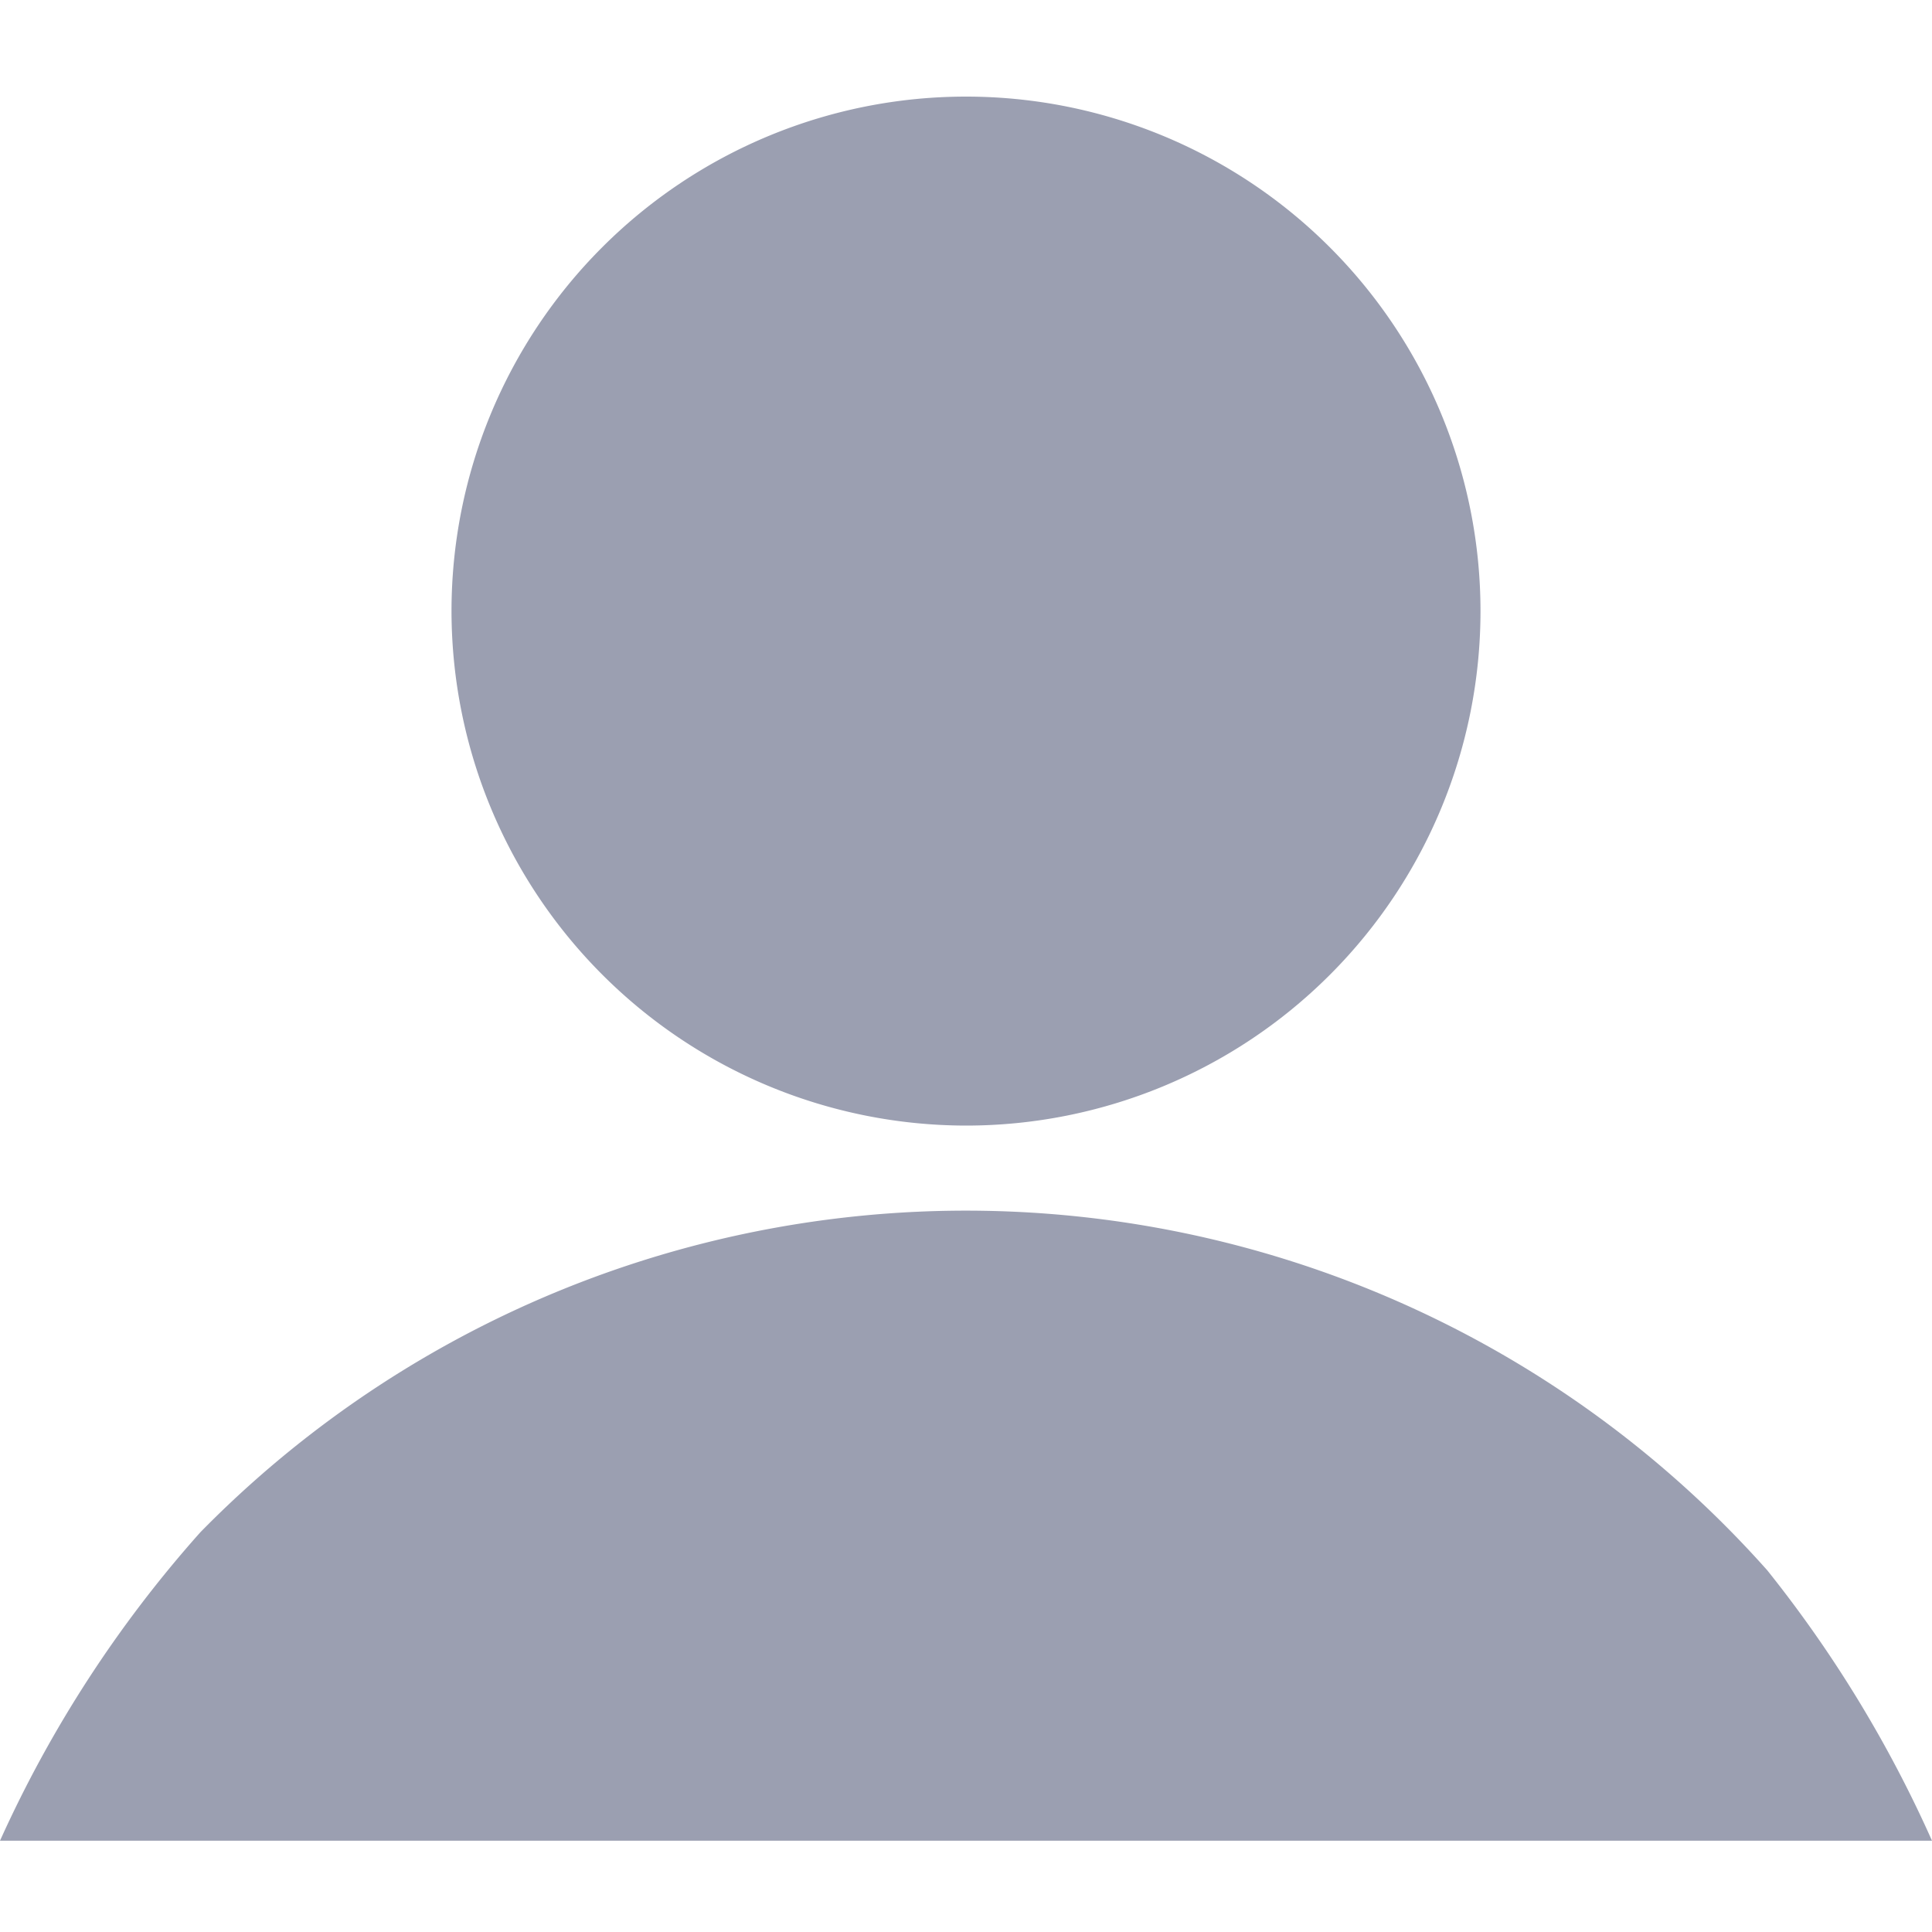 <svg xmlns="http://www.w3.org/2000/svg" width="20" height="20" viewBox="0 0 20 20">
    <defs>
        <clipPath id="1xoxihcgba">
            <path data-name="사각형 36833" style="fill:#9b9fb1" d="M0 0h20v18.055H0z"/>
        </clipPath>
    </defs>
    <g data-name="그룹 35563">
        <g data-name="그룹 35562" style="clip-path:url(#1xoxihcgba)" transform="translate(0 1)">
            <path data-name="패스 13326" d="M10 10.652a5.326 5.326 0 1 0-5.326-5.326A5.332 5.332 0 0 0 10 10.652" style="fill:#9b9fb1"/>
            <path data-name="패스 13327" d="M20 18.055a12.859 12.859 0 0 0-1.706-2.8 11.1 11.1 0 0 0-16.22-.393A12.557 12.557 0 0 0 0 18.055z" style="fill:#9b9fb1"/>
        </g>
    </g>
</svg>
